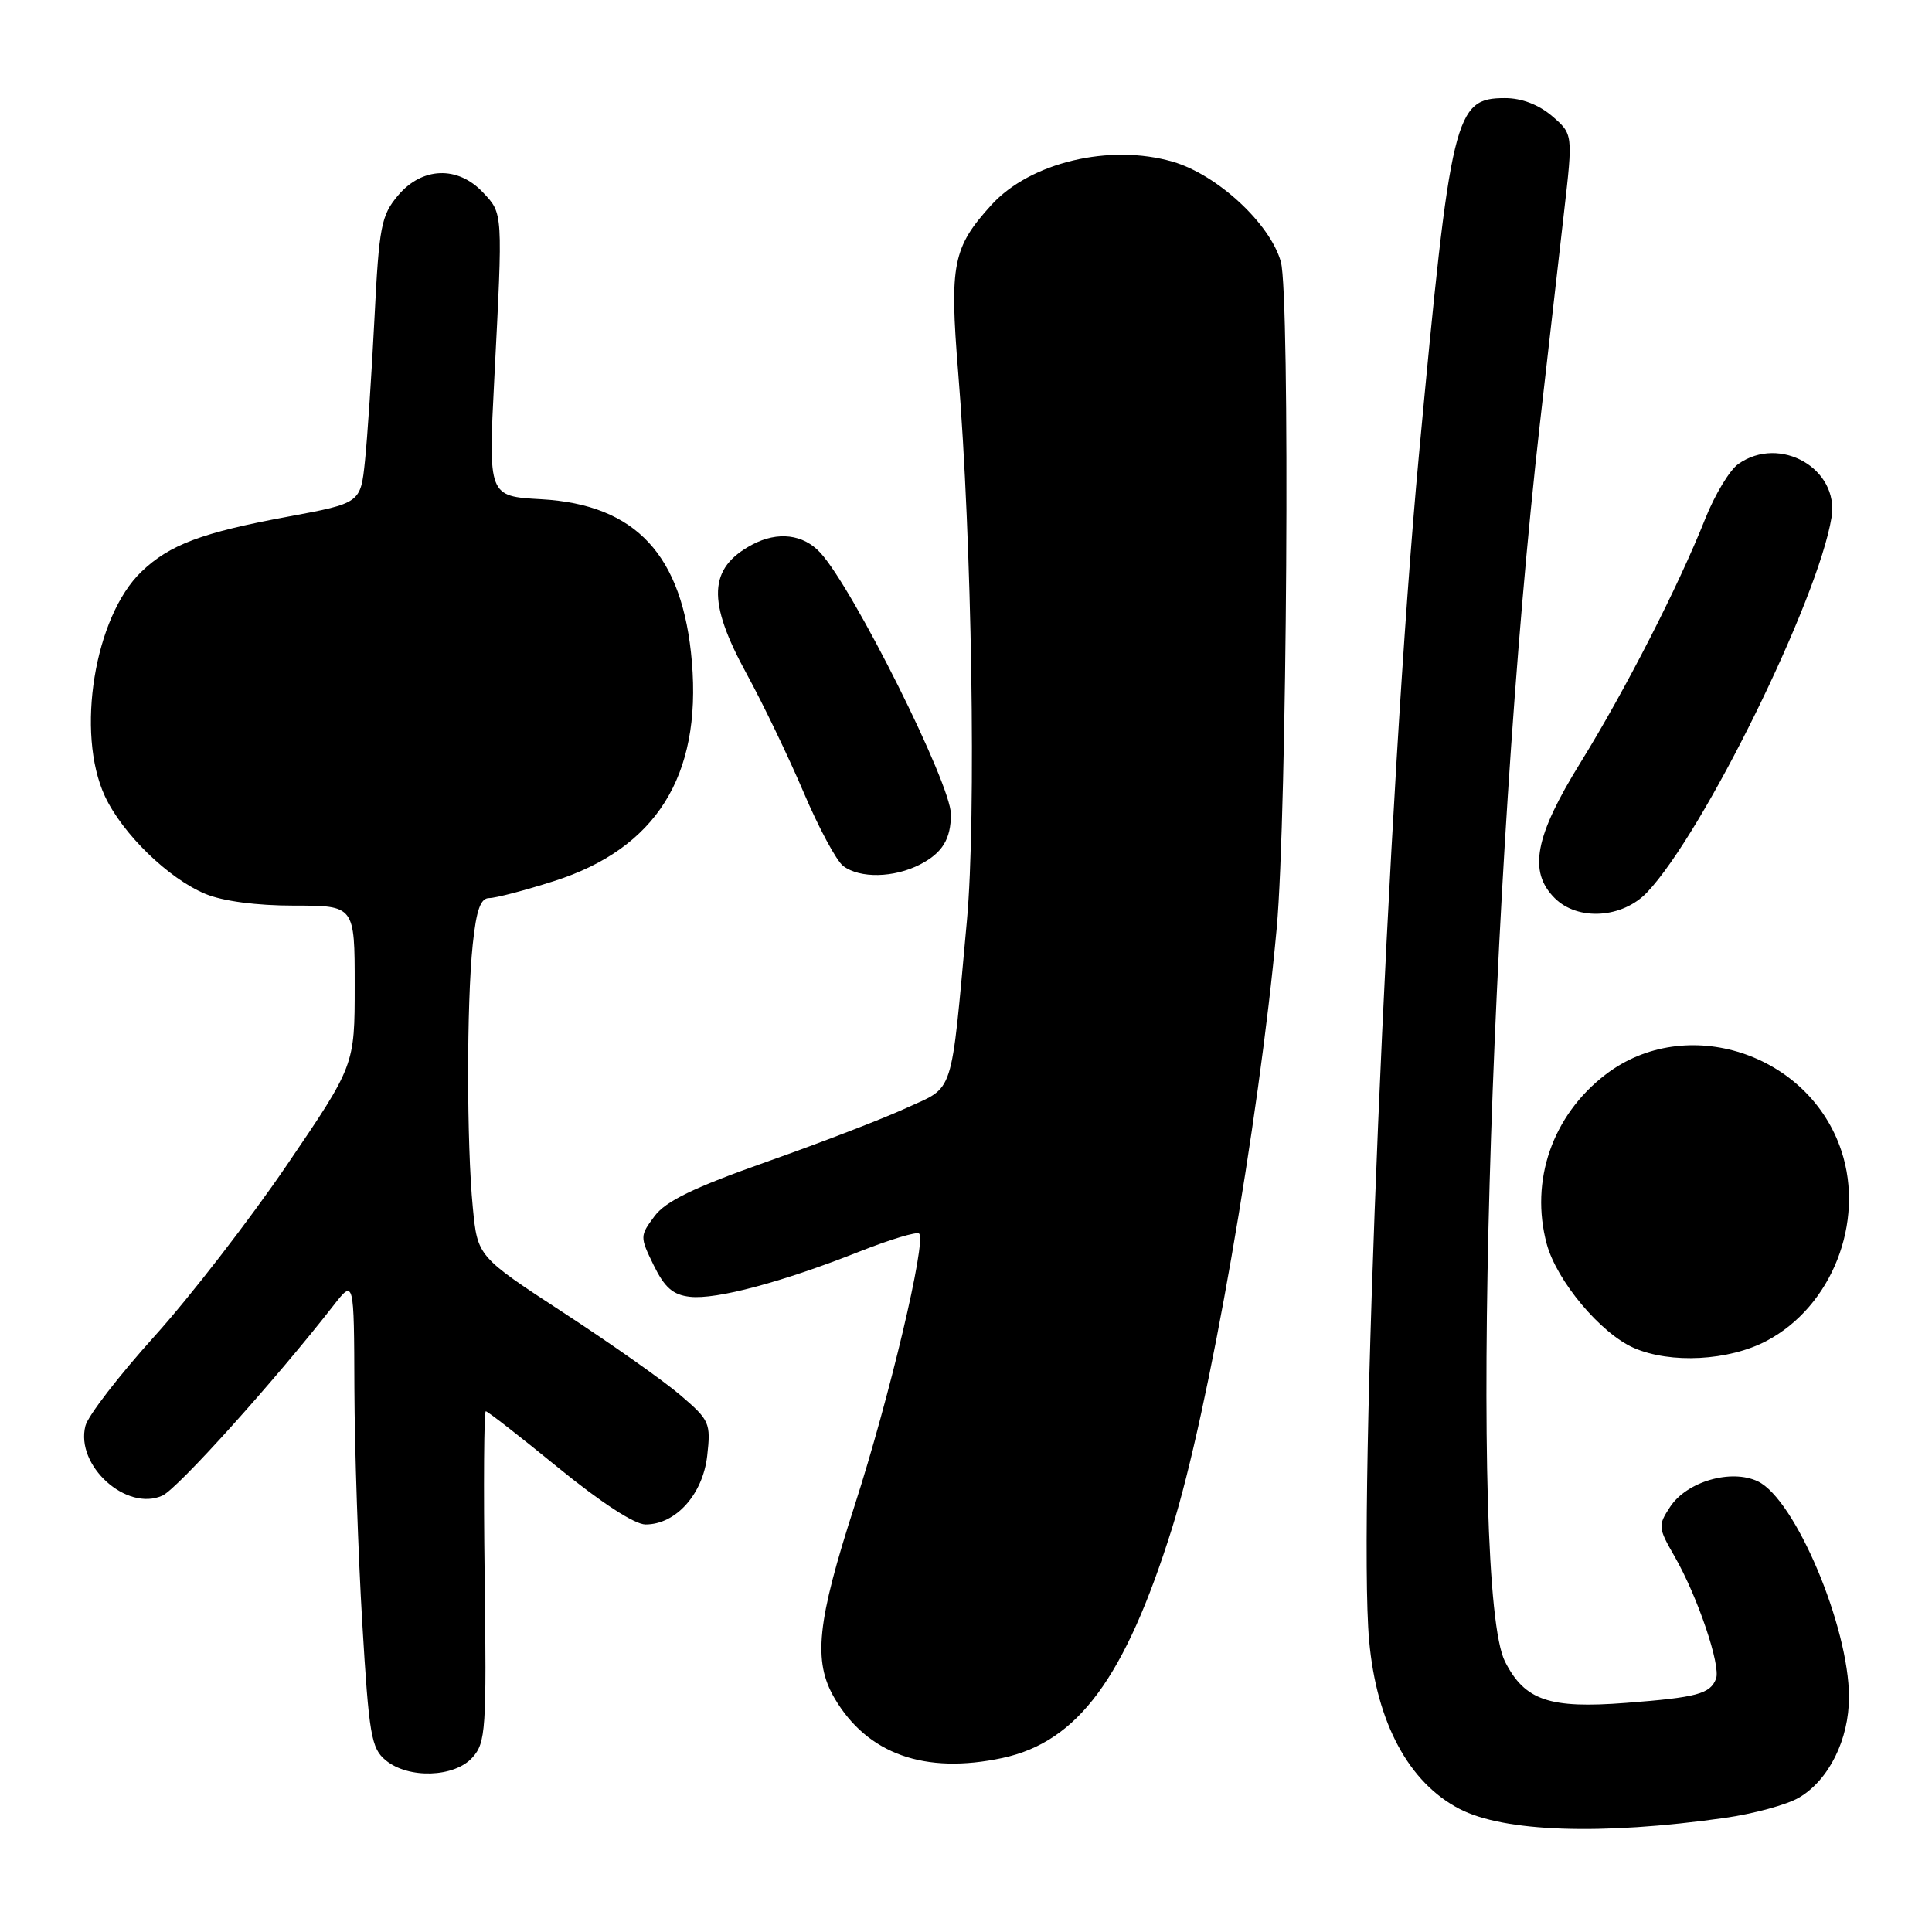 <?xml version="1.0" encoding="UTF-8" standalone="no"?>
<!DOCTYPE svg PUBLIC "-//W3C//DTD SVG 1.1//EN" "http://www.w3.org/Graphics/SVG/1.1/DTD/svg11.dtd" >
<svg xmlns="http://www.w3.org/2000/svg" xmlns:xlink="http://www.w3.org/1999/xlink" version="1.1" viewBox="0 0 256 256">
 <g >
 <path fill="currentColor"
d=" M 228.49 240.89 C 232.33 240.35 236.78 239.14 238.37 238.20 C 242.33 235.88 245.00 230.51 245.00 224.87 C 245.00 215.54 237.87 198.66 232.93 196.29 C 229.39 194.60 223.49 196.31 221.29 199.68 C 219.68 202.14 219.70 202.43 221.89 206.23 C 224.93 211.52 228.05 220.72 227.38 222.45 C 226.61 224.45 224.86 224.92 215.47 225.64 C 205.29 226.43 202.05 225.32 199.43 220.19 C 194.58 210.71 197.27 115.61 204.06 56.00 C 205.16 46.38 206.59 33.84 207.24 28.13 C 208.43 17.77 208.43 17.77 205.66 15.38 C 203.89 13.87 201.63 13.00 199.43 13.00 C 192.74 13.00 192.24 15.07 188.01 60.35 C 183.94 103.87 179.88 200.50 181.42 217.40 C 182.40 228.26 186.66 236.20 193.39 239.69 C 199.28 242.75 212.17 243.20 228.49 240.89 Z  M 62.60 232.88 C 64.37 230.91 64.48 229.22 64.22 208.88 C 64.06 196.85 64.13 187.00 64.37 187.00 C 64.62 187.00 68.95 190.38 74.00 194.50 C 79.64 199.10 84.09 202.00 85.54 202.00 C 89.55 202.00 93.13 198.01 93.71 192.89 C 94.20 188.56 94.03 188.18 90.17 184.88 C 87.95 182.97 80.98 178.06 74.70 173.96 C 63.28 166.50 63.28 166.50 62.65 160.00 C 61.83 151.57 61.82 132.98 62.64 125.15 C 63.12 120.56 63.68 119.00 64.82 119.00 C 65.67 119.00 69.53 117.99 73.41 116.75 C 86.92 112.44 92.95 102.86 91.68 87.72 C 90.49 73.57 84.29 66.86 71.71 66.15 C 64.70 65.76 64.70 65.76 65.50 50.13 C 66.64 27.98 66.66 28.33 64.00 25.50 C 60.66 21.94 55.93 22.11 52.74 25.90 C 50.51 28.55 50.23 29.98 49.62 42.15 C 49.25 49.49 48.68 58.01 48.36 61.09 C 47.78 66.67 47.78 66.67 38.14 68.46 C 26.74 70.57 22.47 72.18 18.75 75.74 C 12.52 81.70 10.01 97.12 13.90 105.50 C 16.22 110.48 22.31 116.41 27.22 118.45 C 29.53 119.41 33.98 120.00 38.97 120.00 C 47.00 120.00 47.00 120.00 47.00 130.58 C 47.00 141.16 47.00 141.16 38.01 154.38 C 33.07 161.64 25.18 171.84 20.48 177.05 C 15.79 182.25 11.66 187.59 11.32 188.93 C 9.96 194.19 16.76 200.34 21.53 198.17 C 23.56 197.24 36.47 182.89 44.20 172.97 C 46.91 169.50 46.91 169.50 46.96 184.00 C 46.99 191.97 47.46 205.93 48.00 215.00 C 48.89 229.92 49.19 231.67 51.11 233.25 C 54.11 235.73 60.21 235.54 62.60 232.88 Z  M 132.84 232.94 C 142.83 230.80 149.08 222.32 155.30 202.50 C 160.13 187.11 166.80 148.85 169.17 123.00 C 170.54 108.05 170.97 39.17 169.72 34.69 C 168.30 29.63 161.31 23.15 155.40 21.43 C 147.06 19.00 136.49 21.52 131.37 27.15 C 126.25 32.78 125.80 35.03 126.96 49.30 C 128.79 71.72 129.37 108.38 128.12 122.00 C 125.95 145.65 126.52 143.87 120.11 146.81 C 117.02 148.23 108.69 151.44 101.60 153.94 C 91.90 157.37 88.20 159.16 86.72 161.16 C 84.78 163.77 84.78 163.88 86.62 167.66 C 88.07 170.61 89.17 171.58 91.42 171.83 C 94.89 172.23 103.68 169.88 113.88 165.84 C 117.93 164.24 121.50 163.16 121.79 163.46 C 122.78 164.45 117.83 185.29 113.24 199.50 C 108.25 214.94 107.71 220.11 110.58 225.02 C 114.93 232.43 122.55 235.15 132.84 232.94 Z  M 234.09 177.67 C 242.72 173.12 247.12 161.95 244.00 152.51 C 239.72 139.53 223.38 134.23 212.75 142.38 C 205.70 147.78 202.70 156.44 204.95 164.83 C 206.28 169.74 212.10 176.69 216.50 178.61 C 221.36 180.73 229.08 180.32 234.09 177.67 Z  M 218.24 118.25 C 225.72 110.38 240.91 79.50 242.69 68.55 C 243.73 62.12 235.87 57.60 230.35 61.47 C 229.20 62.27 227.23 65.53 225.96 68.72 C 222.39 77.71 215.37 91.43 209.42 101.05 C 203.37 110.82 202.48 115.48 206.00 119.00 C 209.06 122.06 214.97 121.69 218.24 118.25 Z  M 121.93 114.54 C 124.88 113.01 126.00 111.18 126.00 107.88 C 126.00 103.88 113.11 78.06 108.71 73.25 C 106.45 70.78 103.06 70.37 99.68 72.16 C 93.85 75.27 93.66 79.65 98.94 89.30 C 101.11 93.26 104.50 100.33 106.49 105.00 C 108.47 109.67 110.83 114.06 111.73 114.75 C 113.94 116.42 118.46 116.33 121.93 114.54 Z "/>
</g>
</svg>